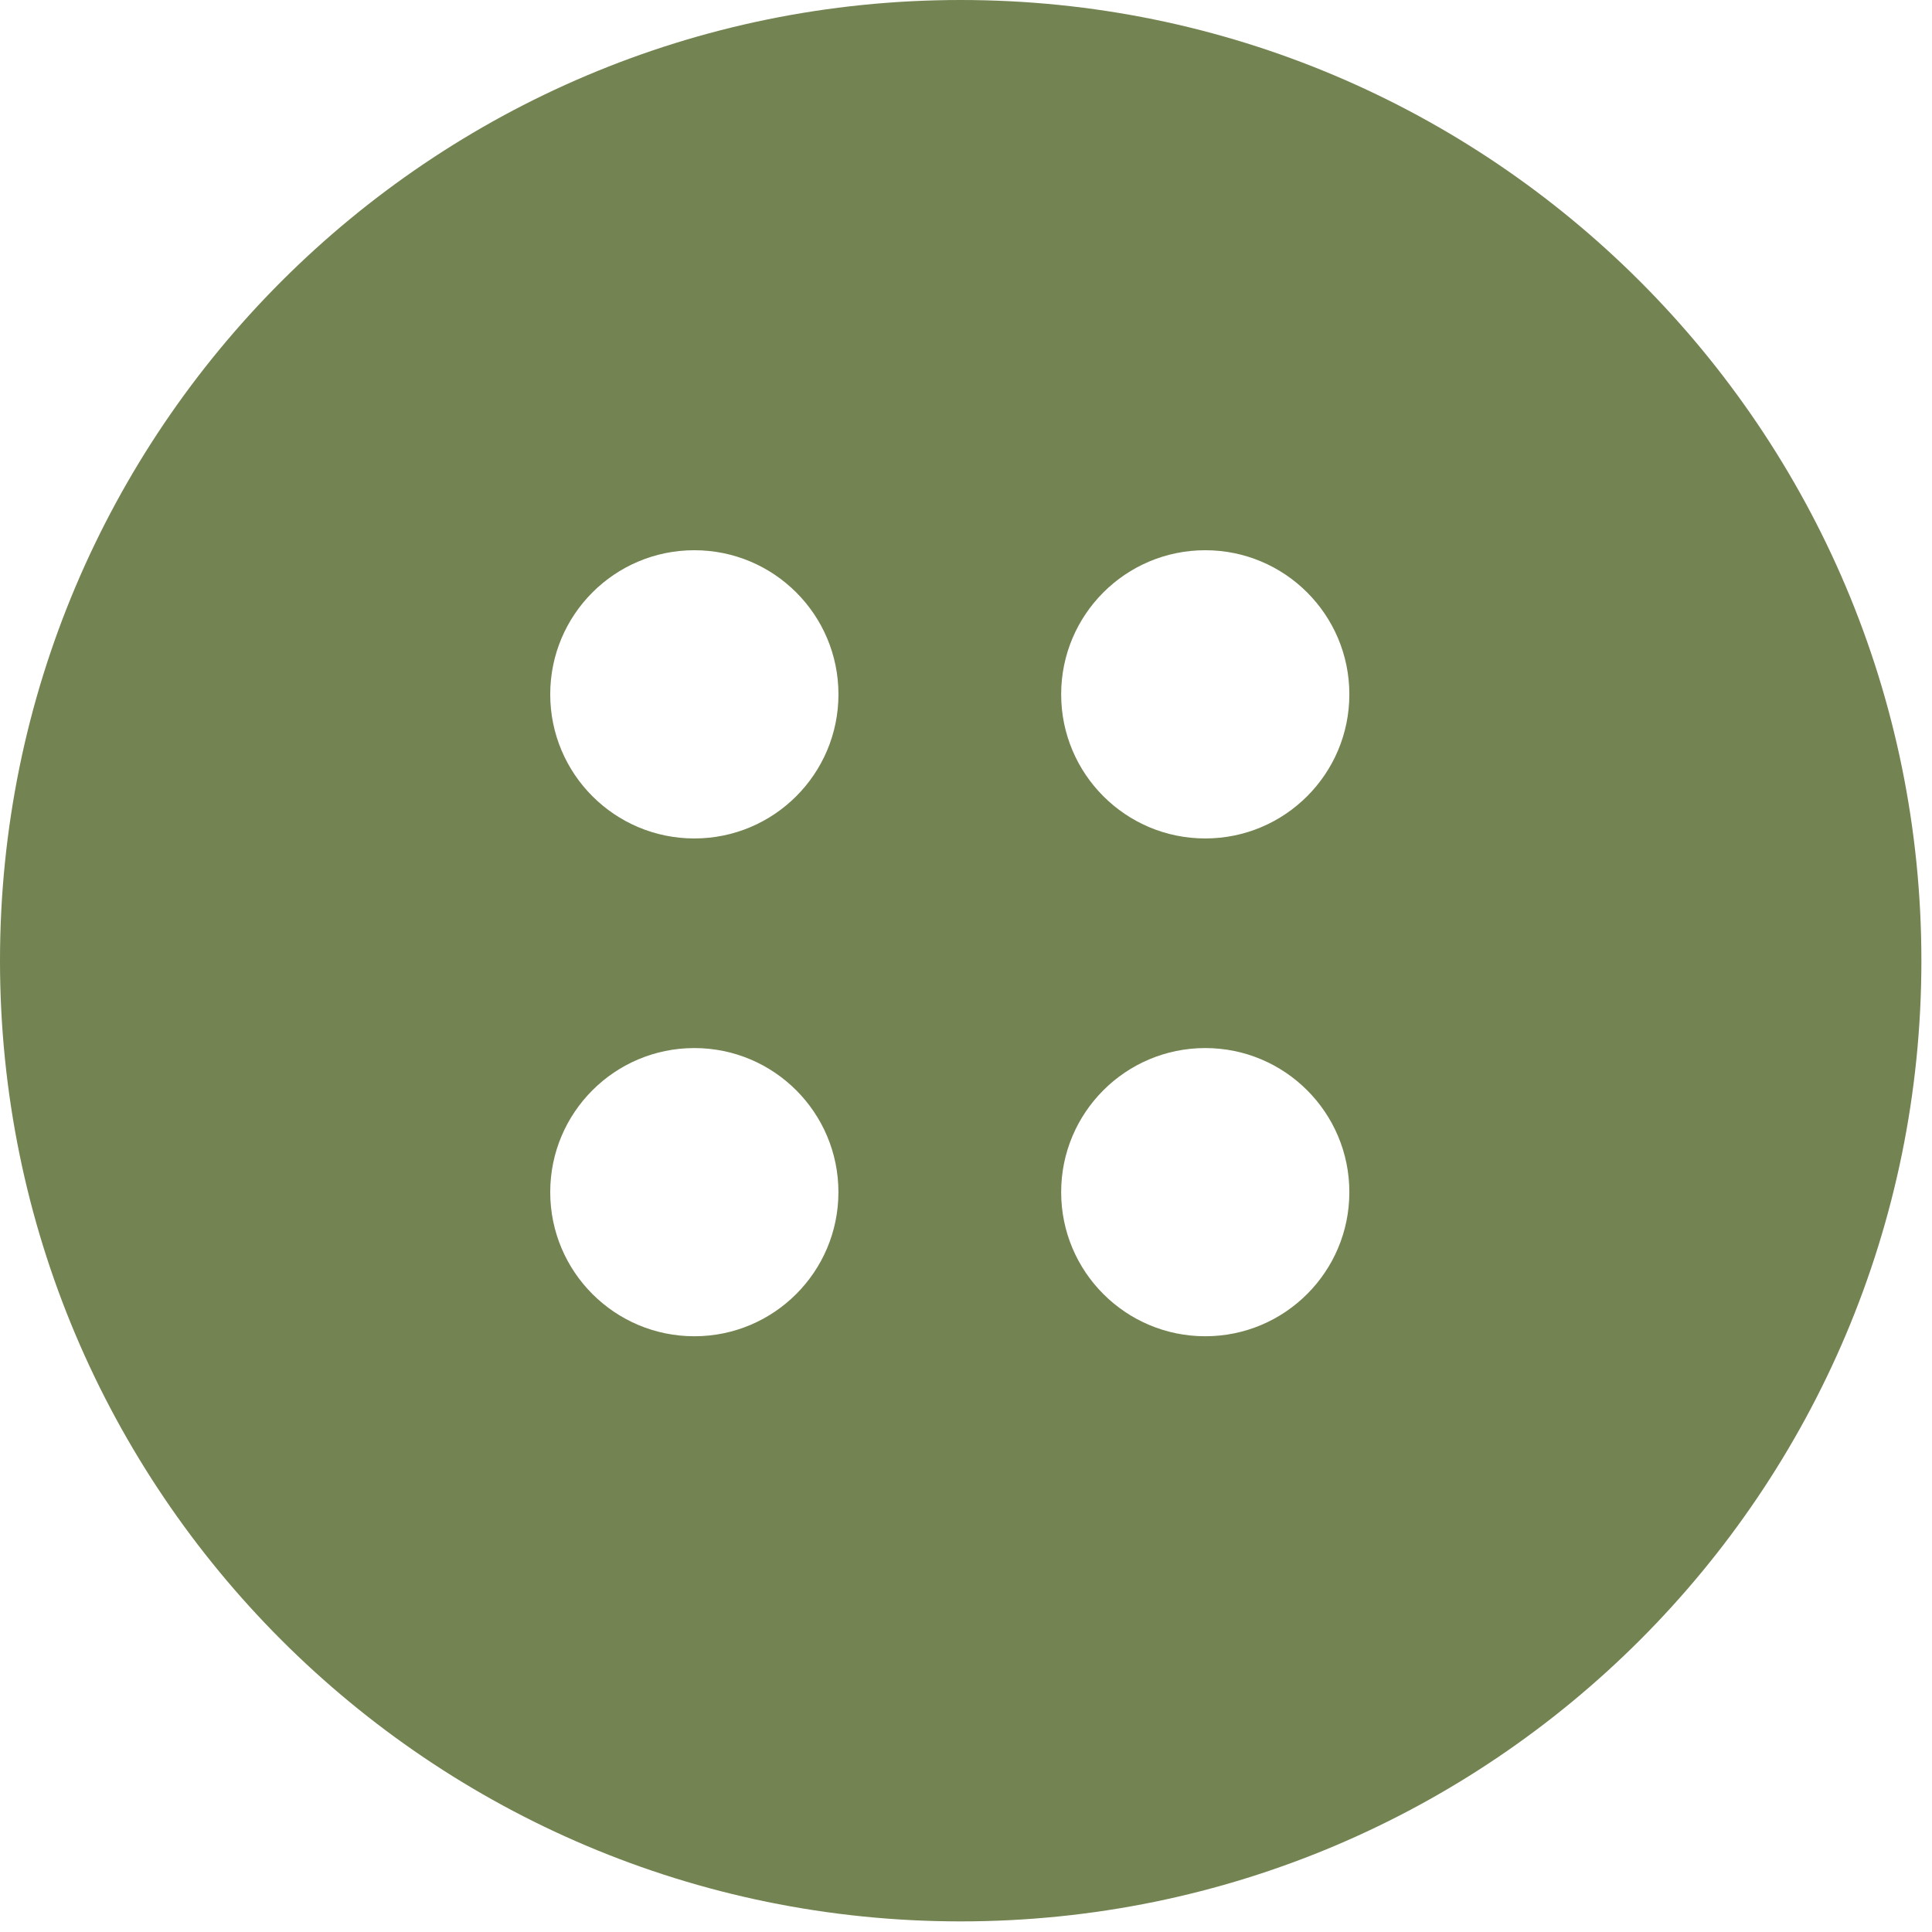 <svg width="59" height="59" viewBox="0 0 59 59" fill="none" xmlns="http://www.w3.org/2000/svg">
<path fill-rule="evenodd" clip-rule="evenodd" d="M58.676 29.338C58.676 45.541 45.541 58.676 29.338 58.676C13.135 58.676 0 45.541 0 29.338C0 13.135 13.135 0 29.338 0C45.541 0 58.676 13.135 58.676 29.338ZM25.605 21.204C25.605 23.634 23.634 25.605 21.204 25.605C18.773 25.605 16.803 23.634 16.803 21.204C16.803 18.773 18.773 16.803 21.204 16.803C23.634 16.803 25.605 18.773 25.605 21.204ZM36.806 25.605C39.237 25.605 41.207 23.634 41.207 21.204C41.207 18.773 39.237 16.803 36.806 16.803C34.376 16.803 32.406 18.773 32.406 21.204C32.406 23.634 34.376 25.605 36.806 25.605ZM41.207 36.406C41.207 38.837 39.237 40.807 36.806 40.807C34.376 40.807 32.406 38.837 32.406 36.406C32.406 33.976 34.376 32.006 36.806 32.006C39.237 32.006 41.207 33.976 41.207 36.406ZM21.204 40.807C23.634 40.807 25.604 38.837 25.604 36.406C25.604 33.976 23.634 32.006 21.204 32.006C18.773 32.006 16.803 33.976 16.803 36.406C16.803 38.837 18.773 40.807 21.204 40.807Z" fill="#738351"/>
</svg>
